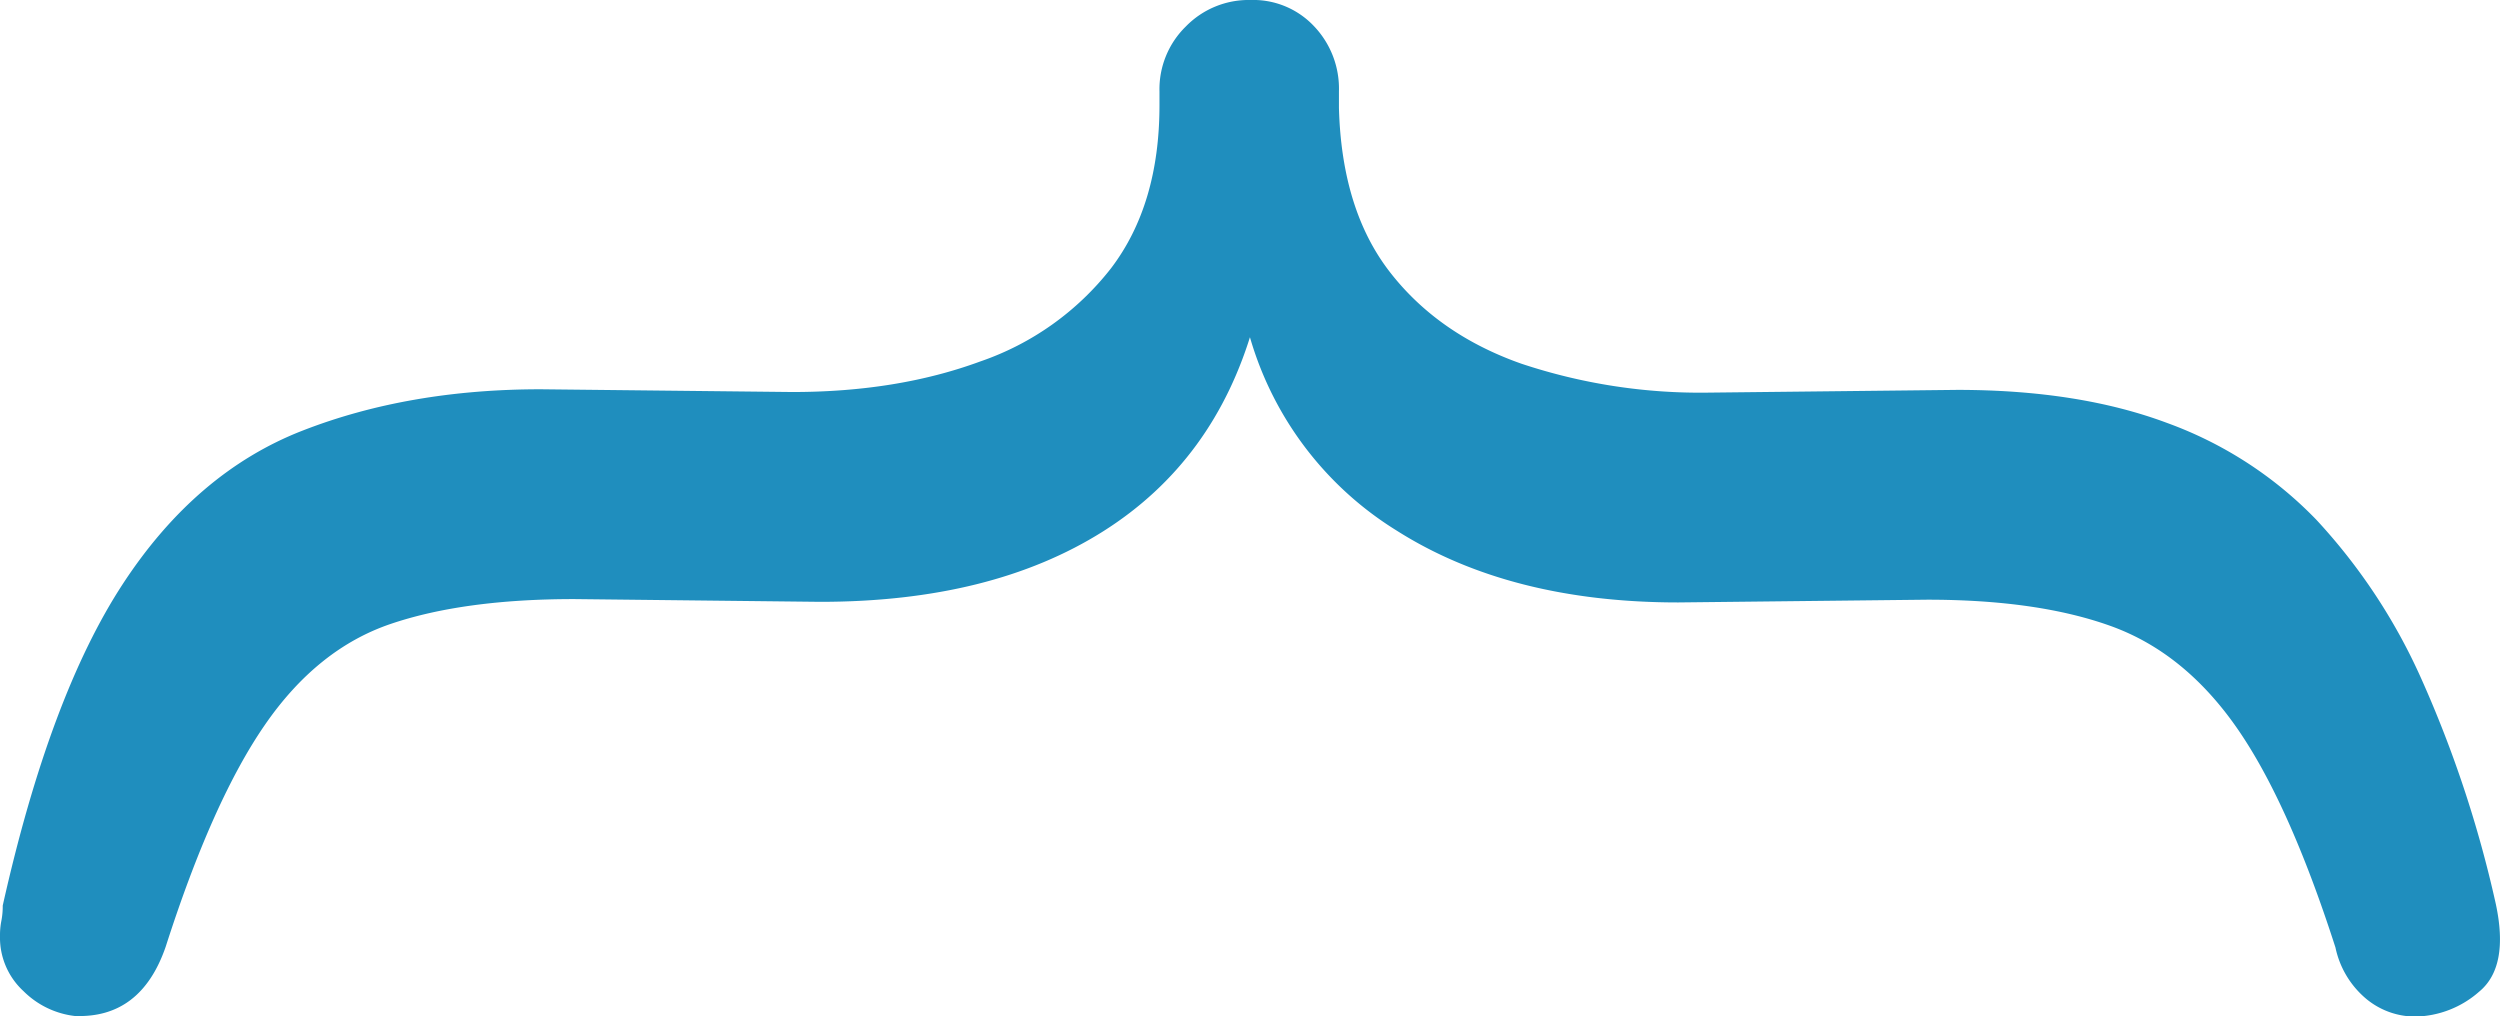 <svg xmlns="http://www.w3.org/2000/svg" viewBox="0 0 410.25 166.73"><defs><style>.cls-1{fill:#1f8ebe;}</style></defs><title>llave arr</title><g id="Capa_2" data-name="Capa 2"><g id="Capa_1-2" data-name="Capa 1"><path class="cls-1" d="M0,153.58a12.15,12.15,0,0,1,.23-2.5,12.71,12.71,0,0,0,.22-2.48q7.71-34.44,19.71-52.78T49.61,70.68q17.45-6.81,39.18-6.8l41.23.45q17.21,0,30.8-5A46.24,46.24,0,0,0,182.34,44q7.93-10.44,7.93-26.73V15a14.39,14.39,0,0,1,4.31-10.64A14.39,14.39,0,0,1,205.22,0a13.69,13.69,0,0,1,10.42,4.31A14.85,14.85,0,0,1,219.72,15v2.72q.45,16.75,8.38,26.95t21.52,15a92.91,92.91,0,0,0,30.8,4.76l40.78-.45q19.92,0,34.43,5.43a64.77,64.77,0,0,1,24.46,15.86,95.47,95.47,0,0,1,17.22,26.05,192.8,192.8,0,0,1,12.23,36.92q2.26,10.41-2.72,14.5a16.28,16.28,0,0,1-10.42,4.08,12.6,12.6,0,0,1-8.15-2.95,15,15,0,0,1-5-8.38q-7.72-24-16.32-36.24t-20.61-16.54q-12-4.31-30.12-4.3l-40.78.45q-27.63,0-46.21-11.78a55.32,55.32,0,0,1-24.46-33.07l.9-.45Q199.33,75.65,181,87.21T134.55,98.76l-40.32-.45q-18.12,0-30.13,4.08T43.49,118.92q-8.61,12.45-16.31,36.47-4.08,11.78-14.95,11.33a14.28,14.28,0,0,1-8.38-4.08A11.93,11.93,0,0,1,0,153.58Z"/></g></g></svg>